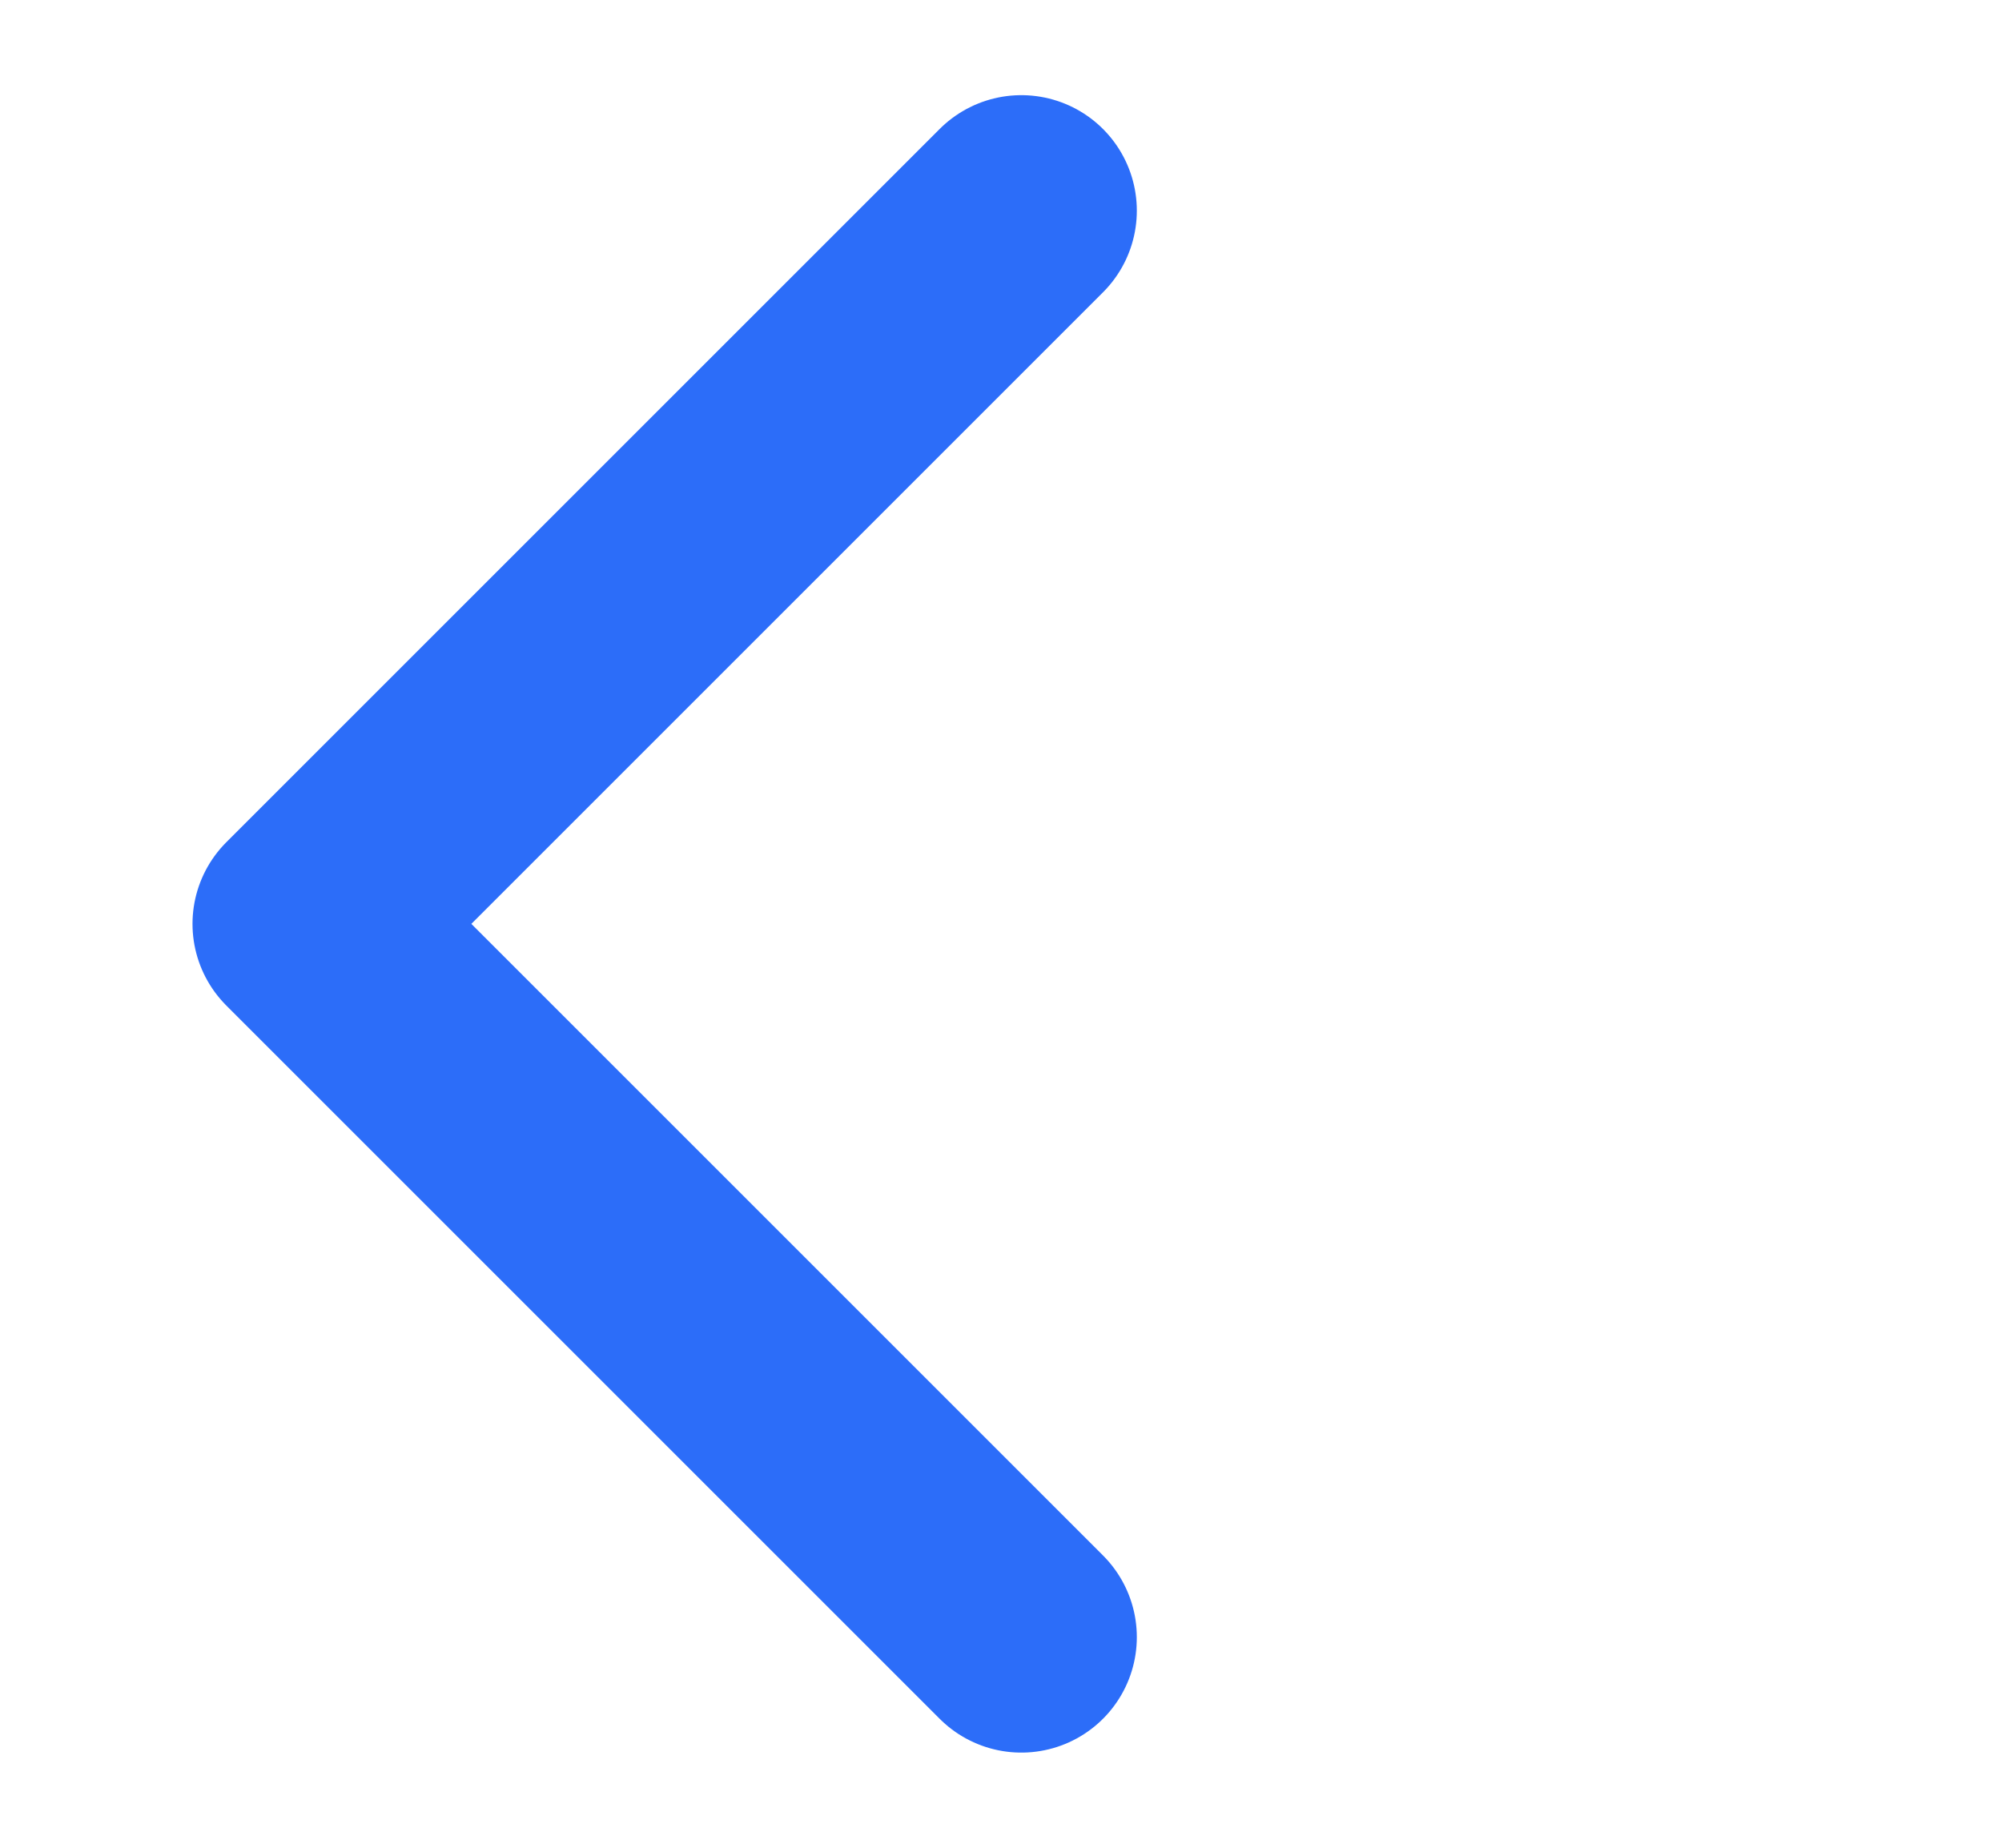 <svg width="13" height="12" viewBox="0 0 13 12" fill="none" xmlns="http://www.w3.org/2000/svg">
<path d="M6.632 1.368L2 6L6.632 10.632" stroke="#2C6DF9" stroke-width="1.5" stroke-linecap="round" stroke-linejoin="round"/>
</svg>
